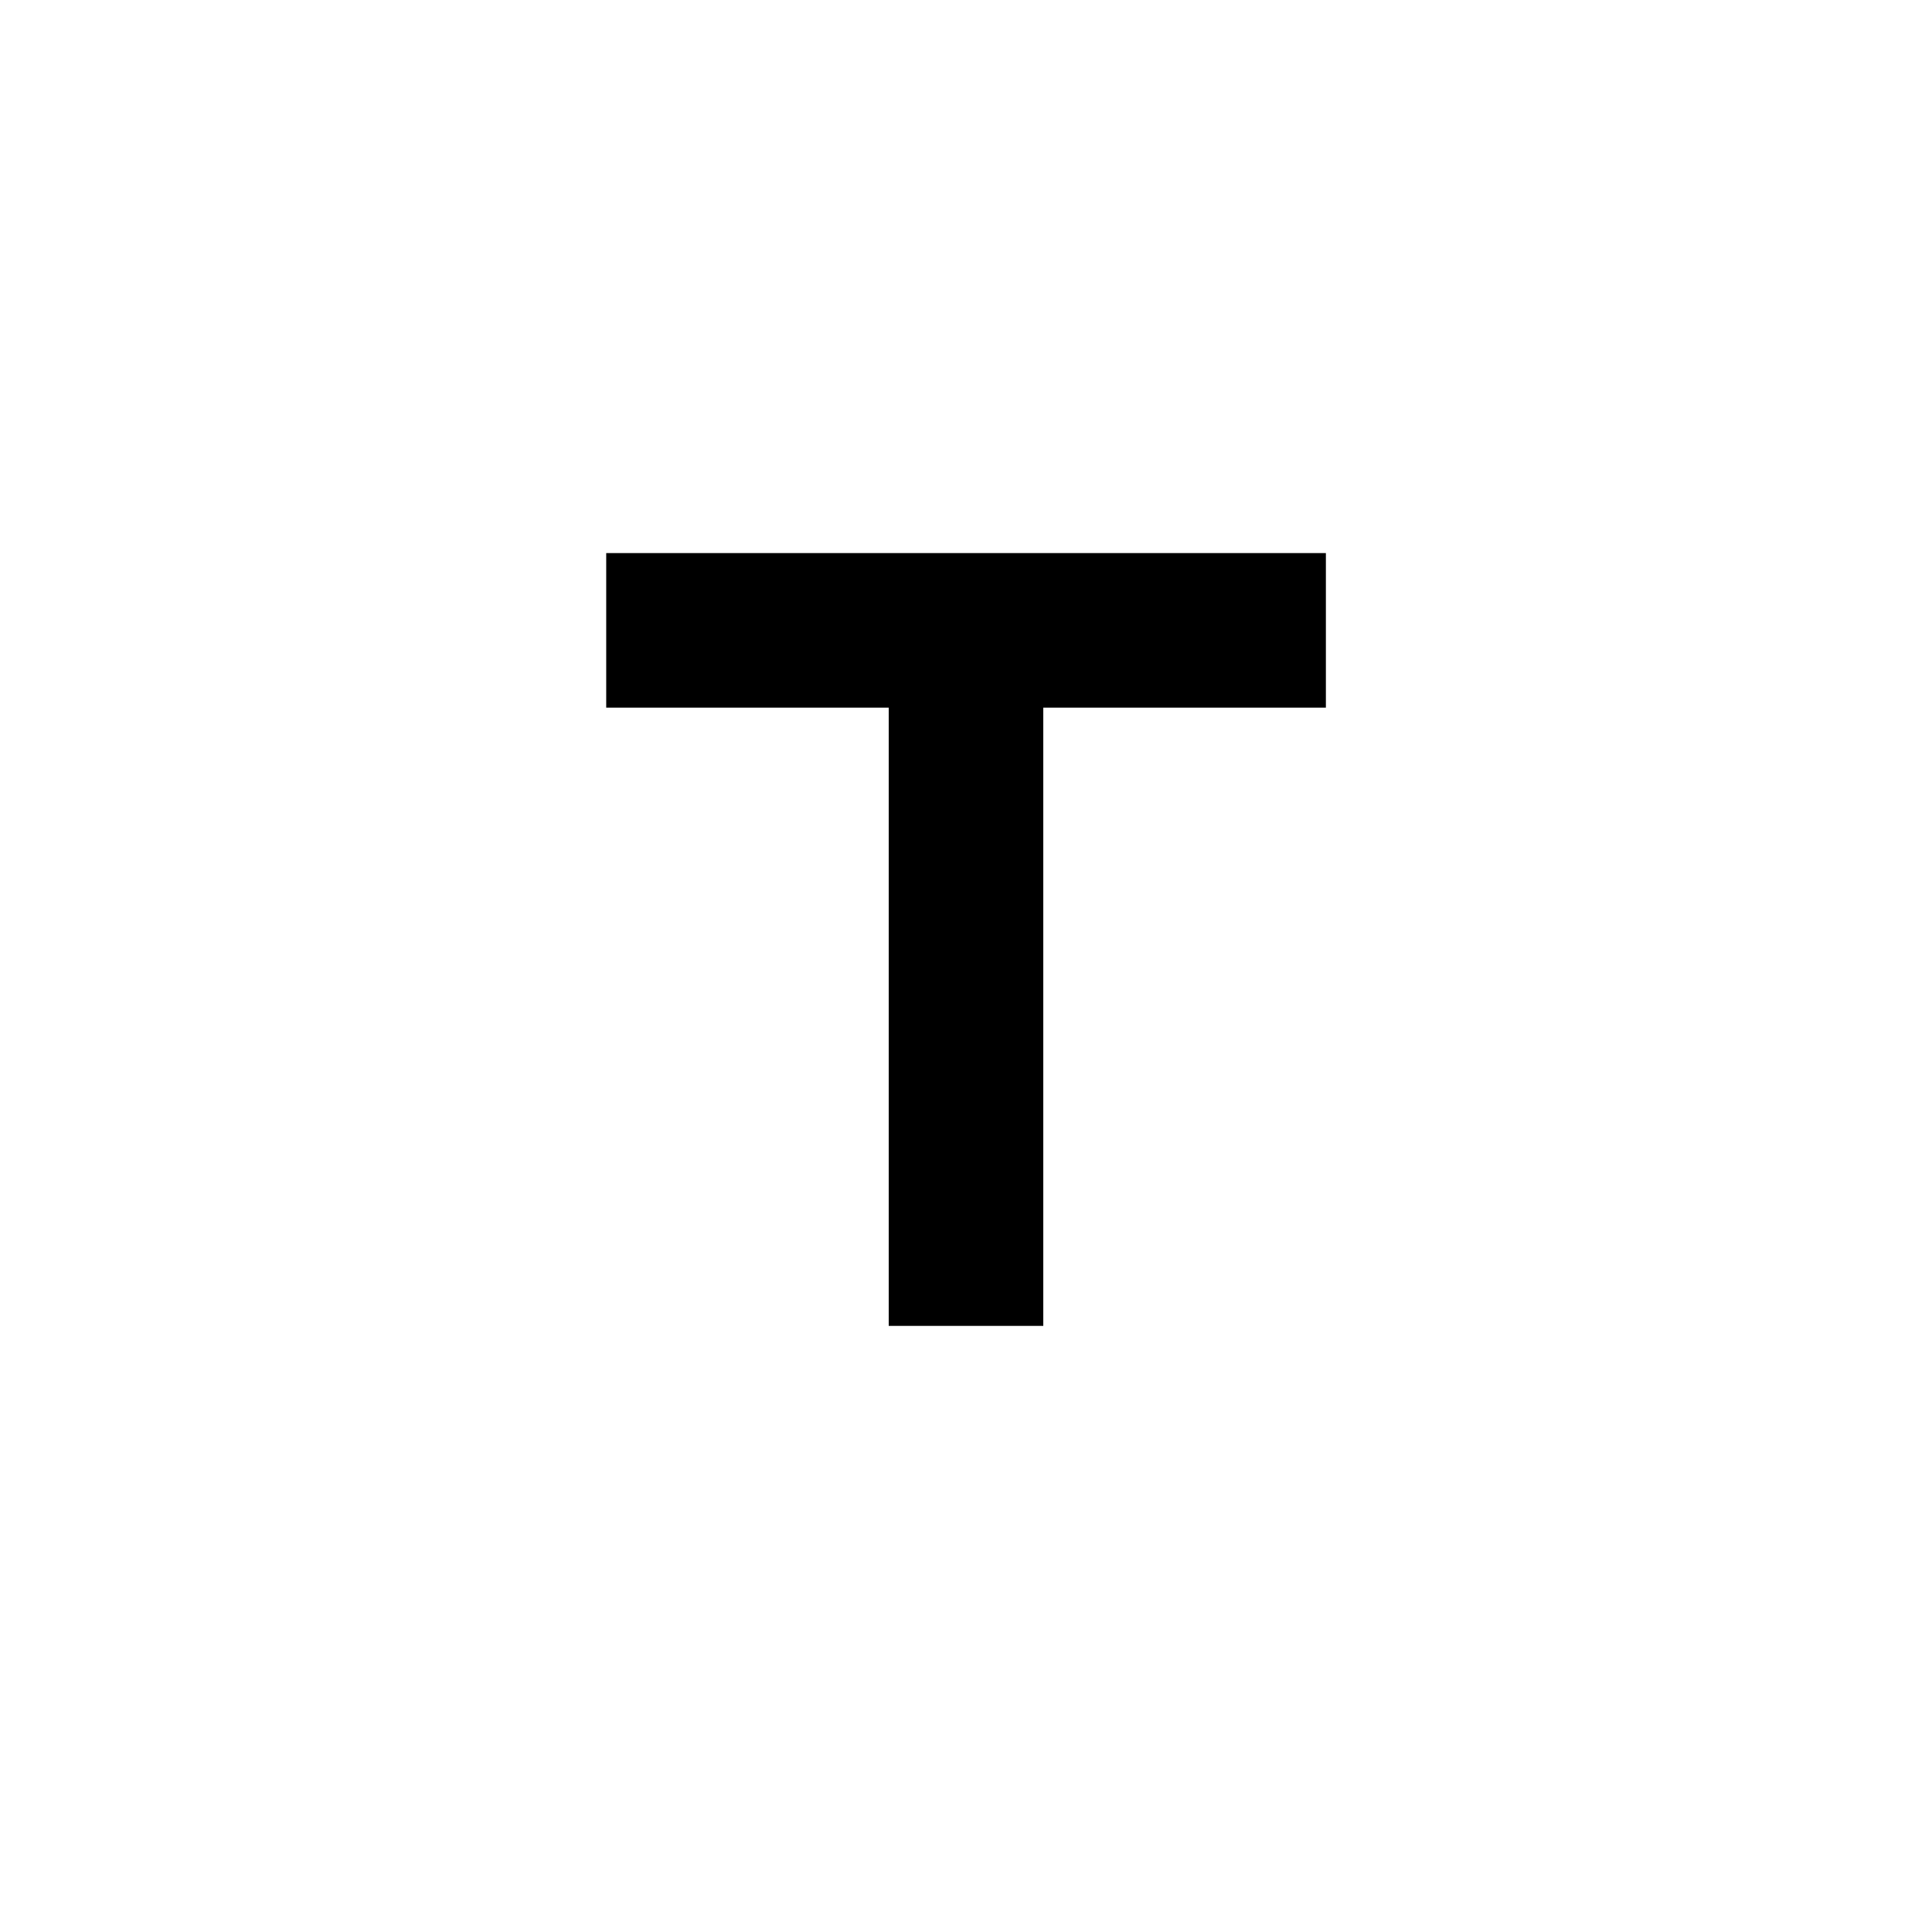 <!-- Generated by IcoMoon.io -->
<svg version="1.1" xmlns="http://www.w3.org/2000/svg" width="40" height="40" viewBox="0 0 40 40">
<title>mt-title</title>
<path d="M12.551 11.451h14.9v3.2h-5.851v12.8h-3.2v-12.8h-5.849v-3.2z"></path>
</svg>
